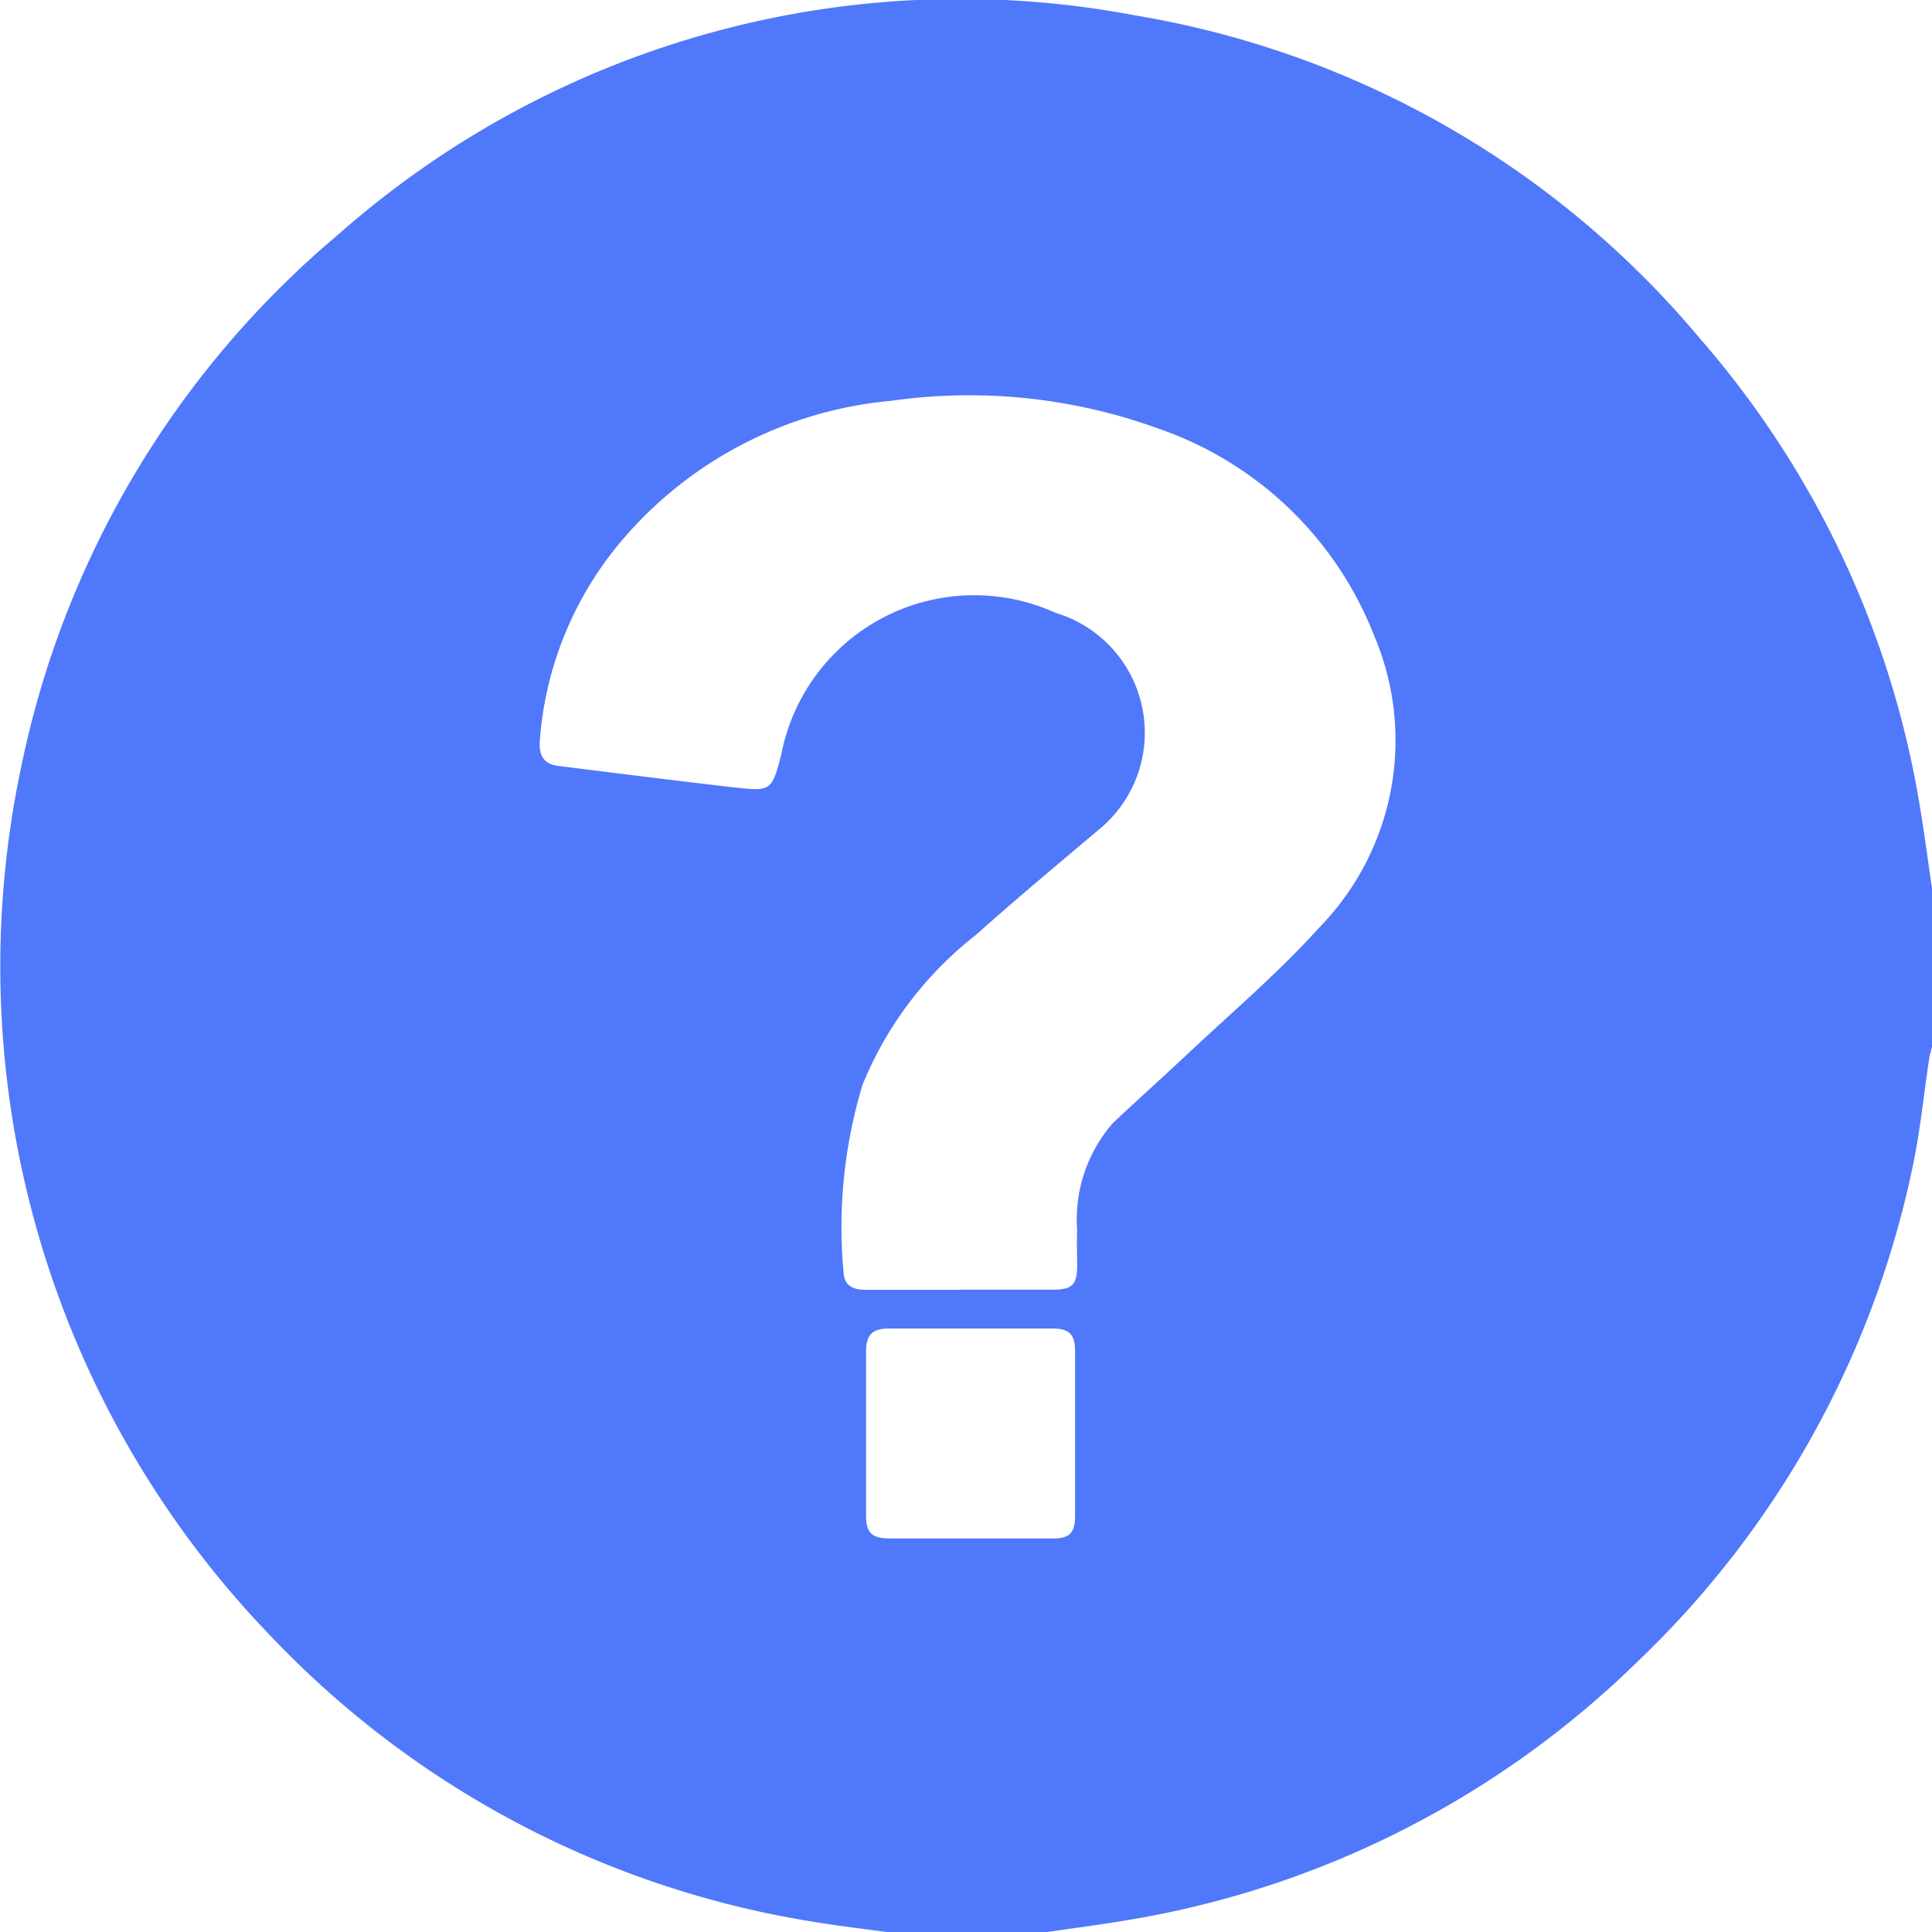 <svg id="Group_3421" data-name="Group 3421" xmlns="http://www.w3.org/2000/svg" xmlns:xlink="http://www.w3.org/1999/xlink" width="30.479" height="30.482" viewBox="0 0 30.479 30.482">
  <defs>
    <clipPath id="clip-path">
      <rect id="Rectangle_101" data-name="Rectangle 101" width="30.479" height="30.482" fill="#5078fb"/>
    </clipPath>
  </defs>
  <g id="Group_3420" data-name="Group 3420" clip-path="url(#clip-path)">
    <path id="Path_134" data-name="Path 134" d="M30.479,13.991v2.526c-.015.06-.035.119-.044.18-.088.579-.143,1.165-.267,1.736a15.016,15.016,0,0,1-4.33,7.776,14.986,14.986,0,0,1-8.058,4.084c-.419.071-.842.125-1.263.187H13.991c-.367-.051-.735-.093-1.1-.153A15.079,15.079,0,0,1,4.261,25.8,15.209,15.209,0,0,1,.342,12.062a14.878,14.878,0,0,1,5-8.367A14.818,14.818,0,0,1,17.922.245a14.78,14.78,0,0,1,8.9,5.1,14.891,14.891,0,0,1,3.466,7.378c.071.42.125.843.187,1.264M15.147,20.345v0c.492,0,.985,0,1.477,0,.29,0,.368-.083.369-.367,0-.191-.008-.382,0-.572a2.307,2.307,0,0,1,.566-1.691c.358-.337.724-.665,1.082-1,.732-.692,1.507-1.345,2.18-2.091a4.224,4.224,0,0,0,.856-4.6,5.618,5.618,0,0,0-3.4-3.262,8.733,8.733,0,0,0-4.217-.439A6.319,6.319,0,0,0,9.881,8.445a5.5,5.5,0,0,0-1.364,3.23c-.022.251.069.38.289.408.92.114,1.84.232,2.761.337.6.068.608.06.759-.52a3.1,3.1,0,0,1,4.326-2.232,1.974,1.974,0,0,1,.7,3.406c-.655.553-1.313,1.1-1.953,1.673a5.756,5.756,0,0,0-1.791,2.364,7.748,7.748,0,0,0-.3,2.962c.01.208.15.276.345.275.5,0,1,0,1.5,0m.154,3.922c.436,0,.873,0,1.309,0,.256,0,.343-.089.344-.345q0-1.309,0-2.619c0-.251-.095-.346-.344-.347q-1.3,0-2.594,0c-.261,0-.358.1-.359.36q0,1.3,0,2.595c0,.263.091.354.36.356.428,0,.857,0,1.285,0" transform="translate(0 0)" fill="#5078fb"/>
  </g>
</svg>
